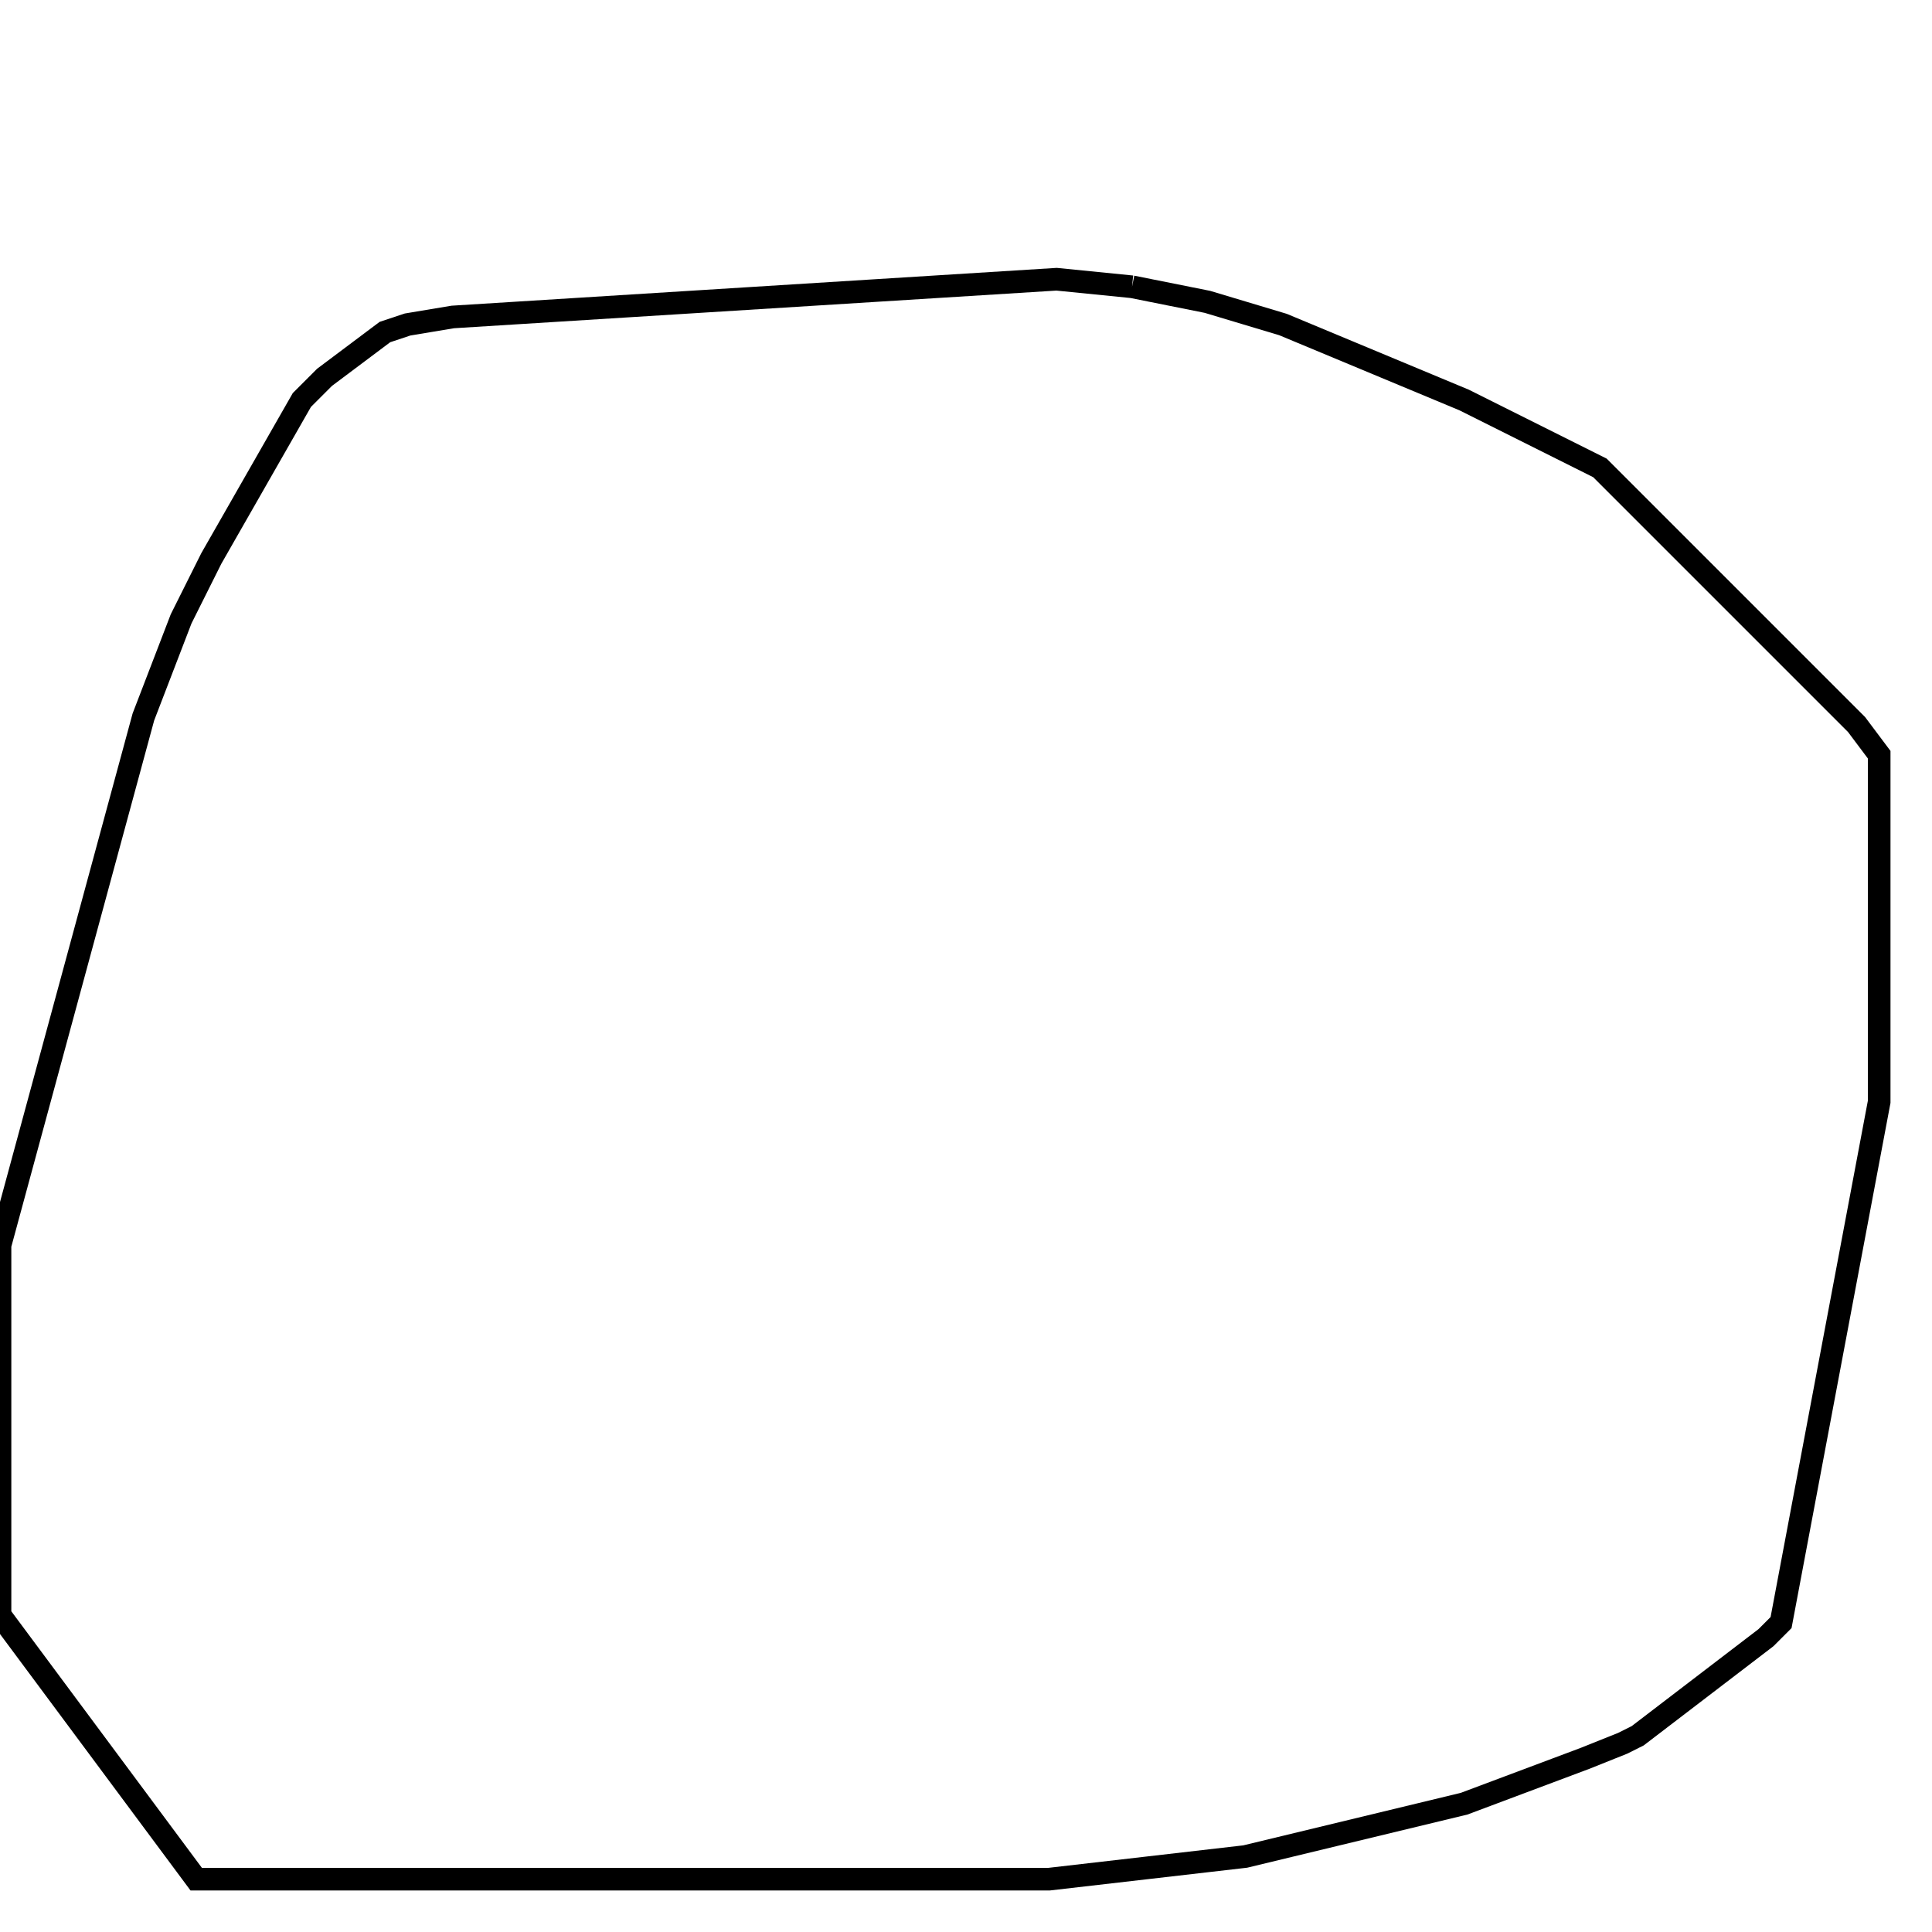 <svg width="256" height="256" xmlns="http://www.w3.org/2000/svg" fill-opacity="0" stroke="black" stroke-width="3" ><path d="M150 38 160 40 170 43 194 53 212 62 246 96 249 100 249 146 236 215 234 217 217 230 215 231 210 233 194 239 165 246 139 249 26 249 0 214 0 165 19 95 24 82 28 74 40 53 43 50 51 44 54 43 60 42 140 37 150 38 "/></svg>